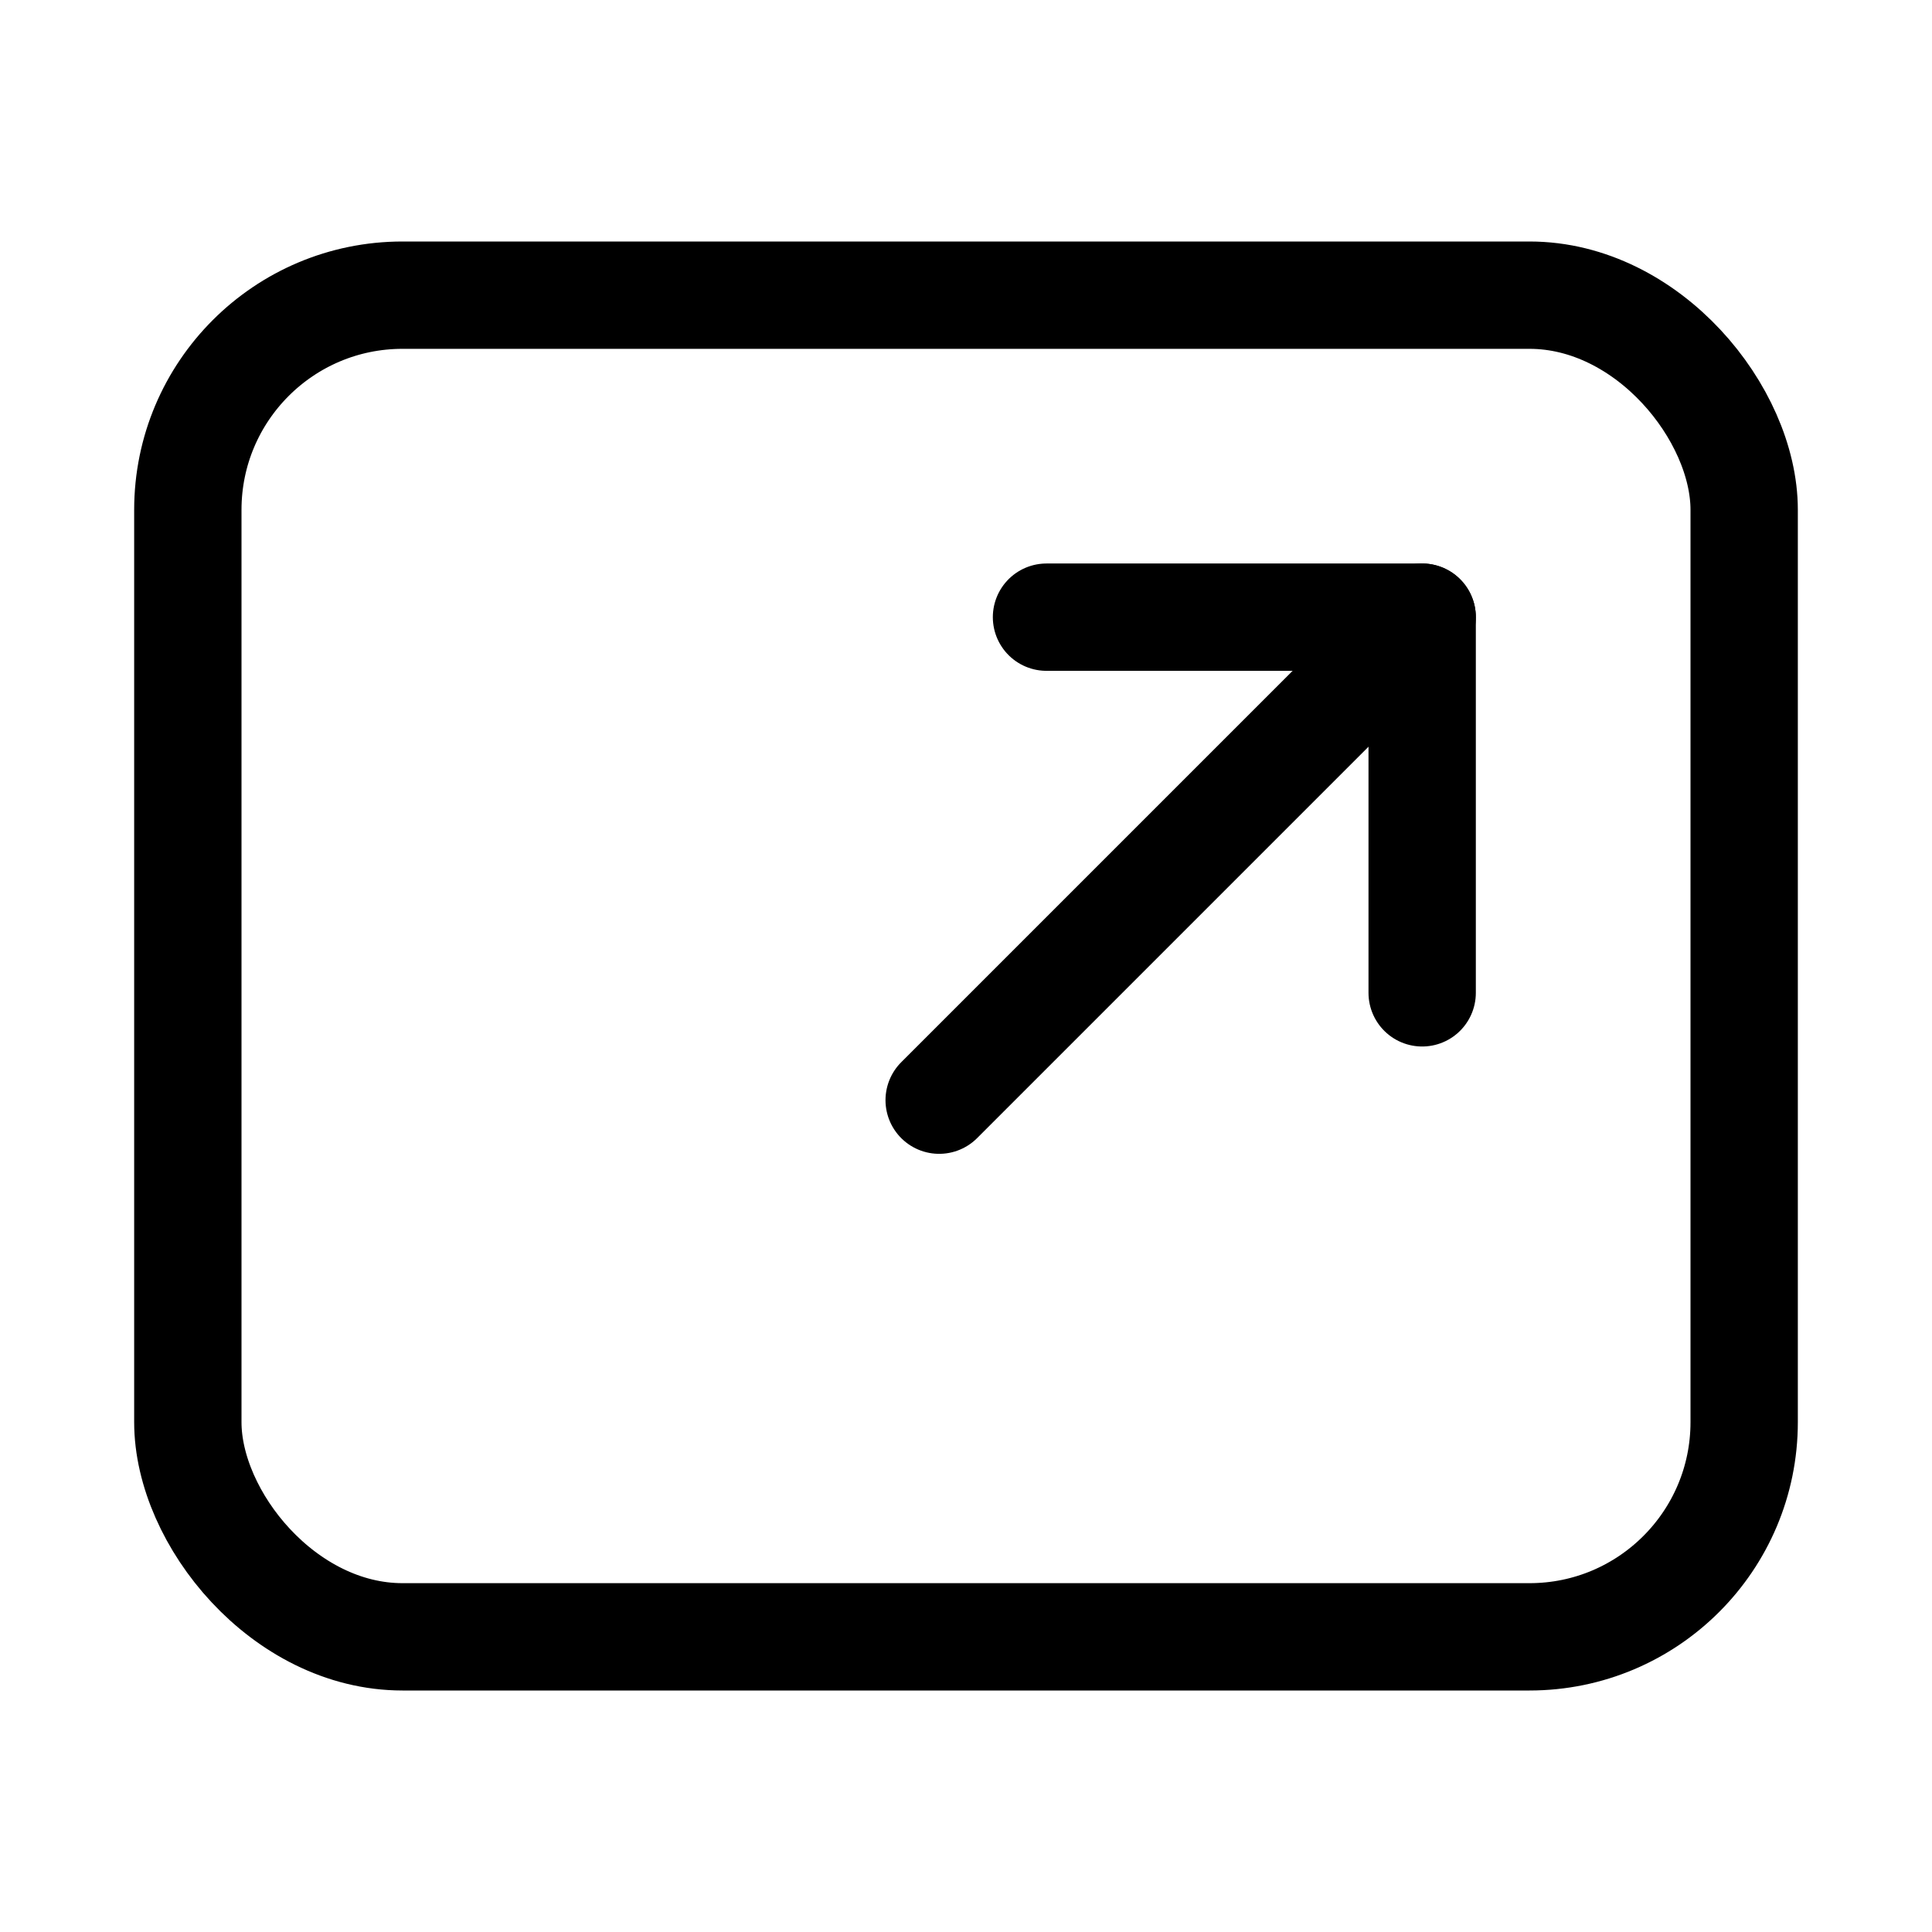 <svg xmlns="http://www.w3.org/2000/svg" height="18" width="18" viewBox="0 0 18 18"><title>rect arrow up right</title><g fill="none" stroke="currentColor" class="nc-icon-wrapper"><polyline points="9.75 5.75 13.25 5.75 13.25 9.25" stroke-linecap="round" stroke-linejoin="round" stroke="currentColor"></polyline><rect x="1.75" y="2.75" width="14.5" height="12.5" rx="2" ry="2" transform="translate(18 18) rotate(180)" stroke-linecap="round" stroke-linejoin="round"></rect><line x1="13.25" y1="5.75" x2="8.75" y2="10.25" stroke-linecap="round" stroke-linejoin="round" stroke="currentColor"></line></g></svg>